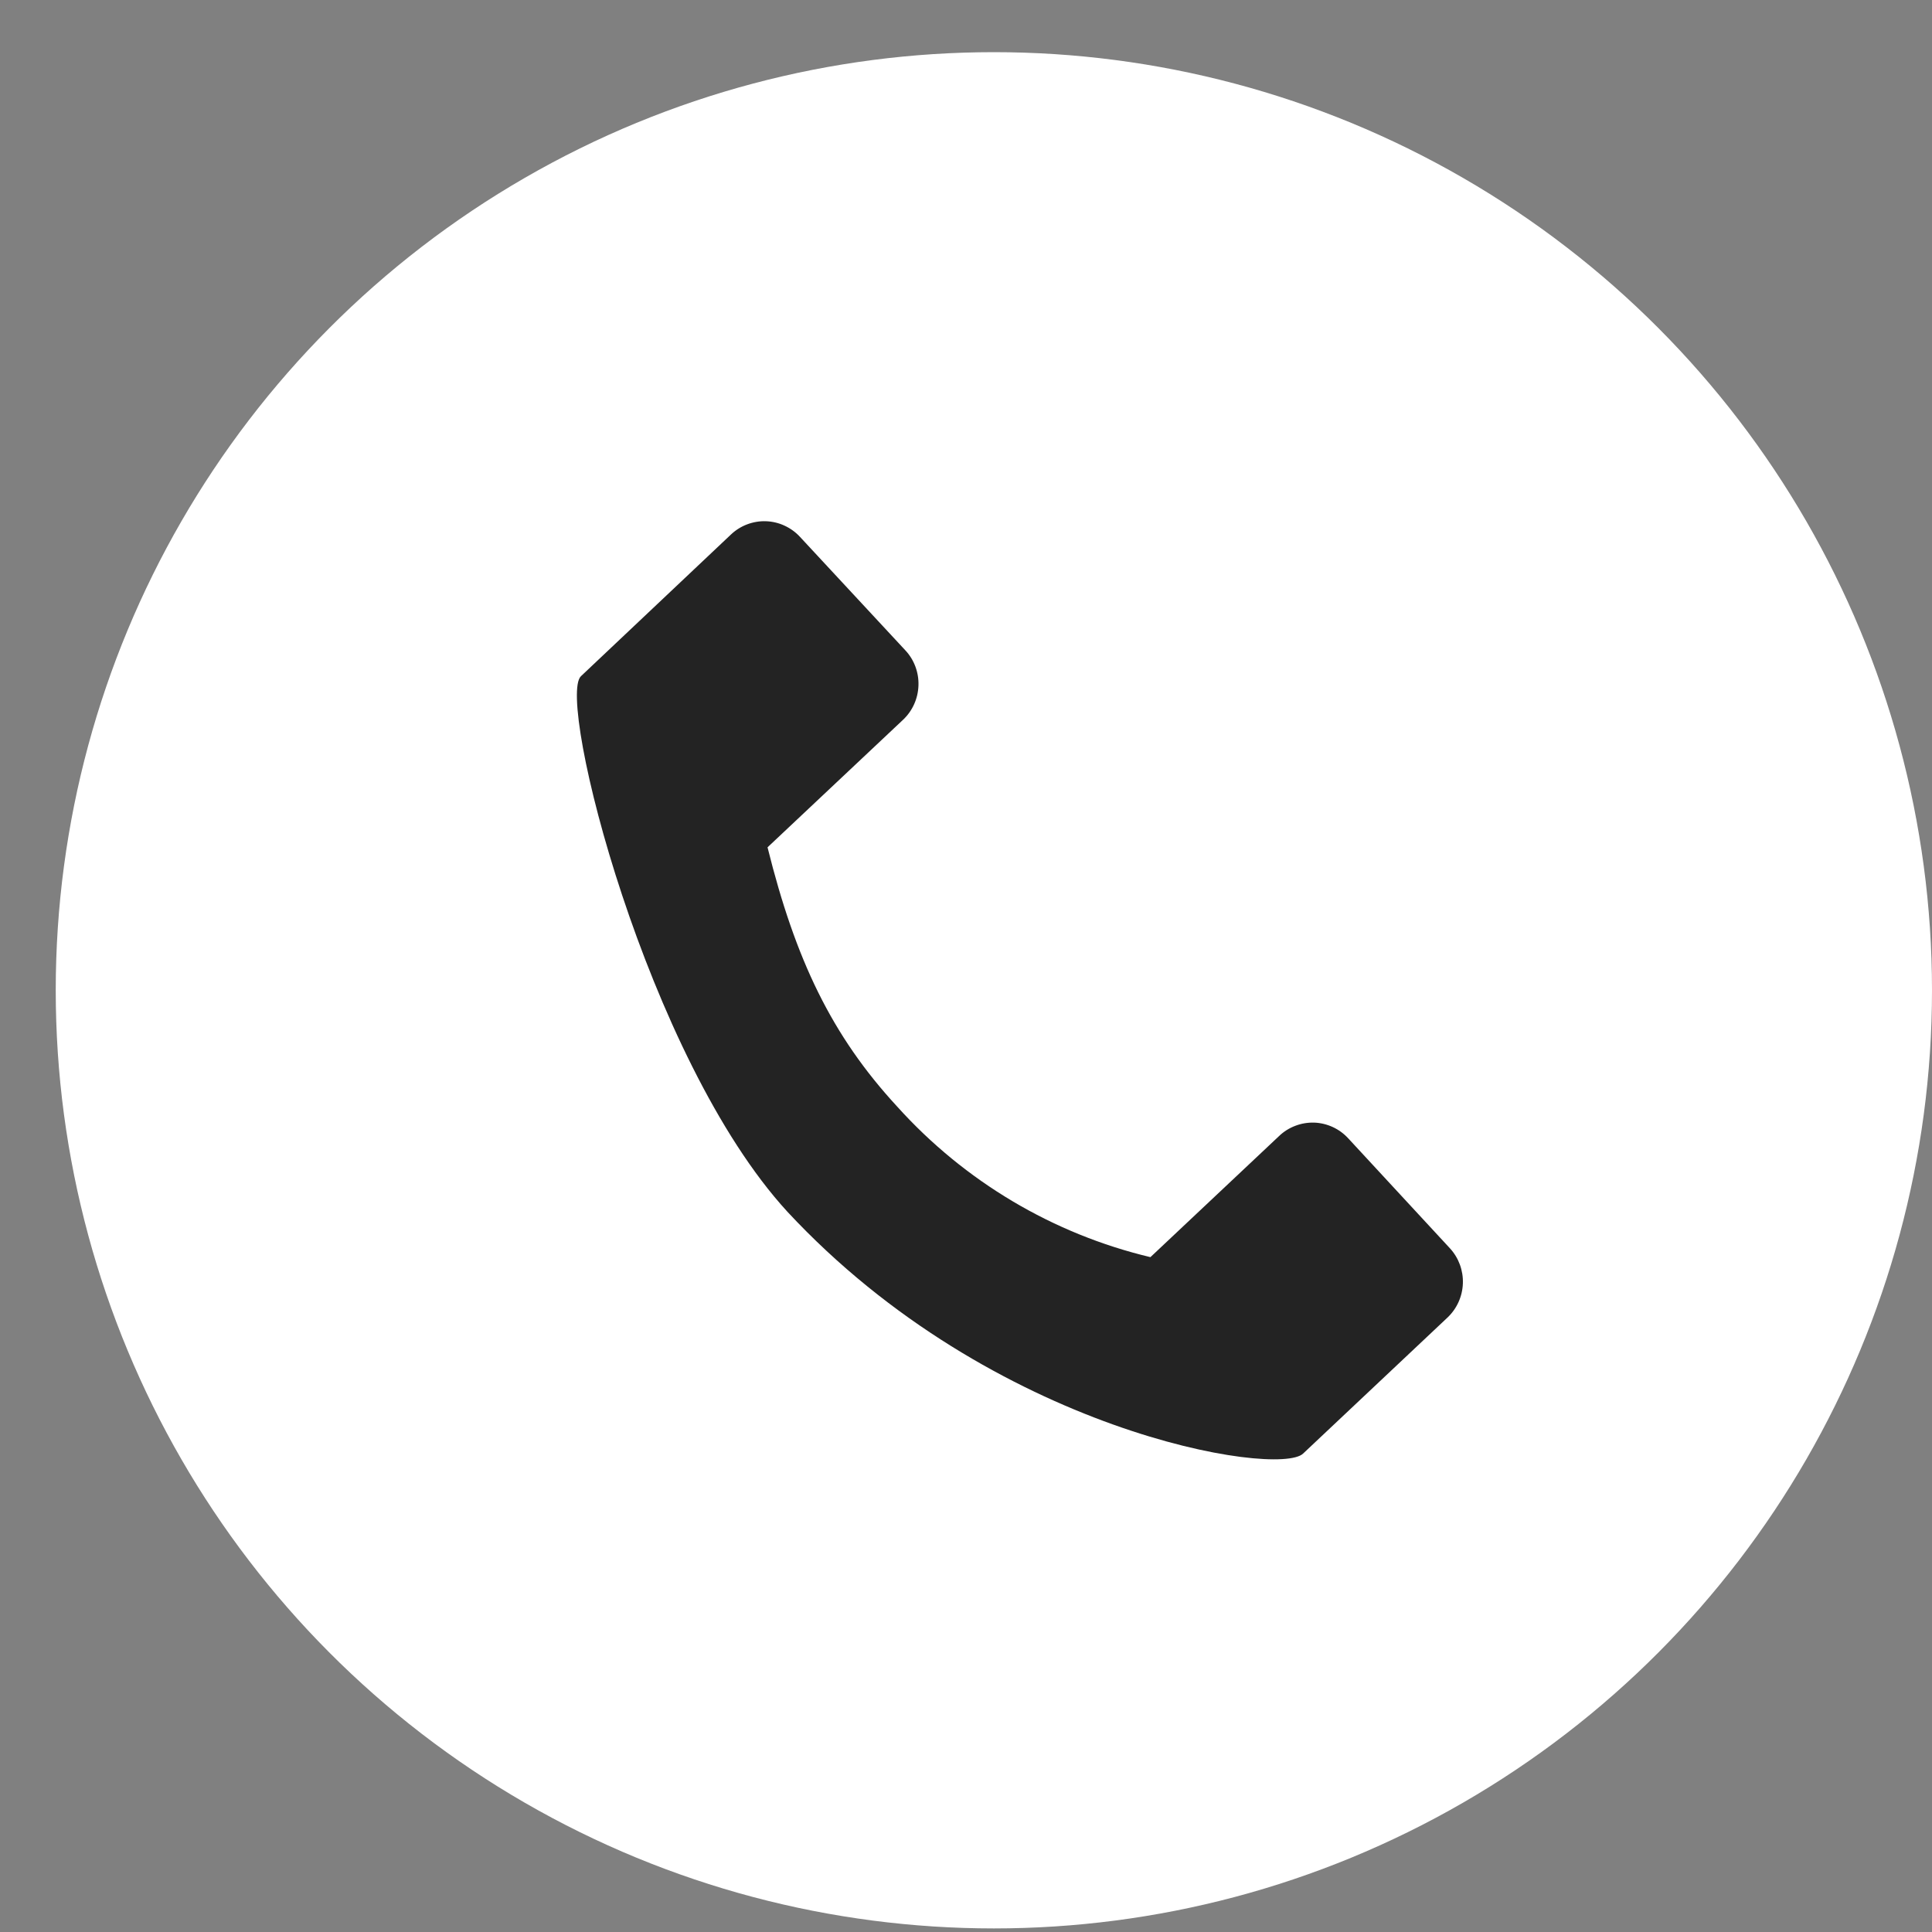 <svg width="33" height="33" viewBox="0 0 33 33" fill="none" xmlns="http://www.w3.org/2000/svg">
<rect x="0" y="0" width="33" height="33" fill="#808080" stroke="none"/>
<circle cx="16.976" cy="16.915" r="16.024" fill="white"/>
<path d="M24.766 21.322L23.03 19.445C22.955 19.363 22.865 19.297 22.765 19.251C22.665 19.205 22.557 19.179 22.447 19.175C22.337 19.172 22.227 19.19 22.124 19.23C22.021 19.269 21.927 19.328 21.847 19.405L19.65 21.473C17.985 21.076 16.478 20.18 15.327 18.904C14.203 17.687 13.587 16.39 13.11 14.473L15.421 12.298C15.502 12.223 15.567 12.132 15.613 12.031C15.659 11.93 15.684 11.821 15.688 11.71C15.692 11.599 15.674 11.488 15.635 11.384C15.596 11.28 15.537 11.185 15.461 11.105L13.666 9.172C13.591 9.09 13.501 9.025 13.401 8.979C13.301 8.932 13.193 8.907 13.083 8.903C12.973 8.899 12.863 8.918 12.76 8.957C12.657 8.996 12.563 9.056 12.483 9.132L9.923 11.55C9.501 11.948 11.047 18.08 13.449 20.697C16.96 24.471 21.827 25.235 22.257 24.829L24.722 22.507C24.884 22.355 24.979 22.145 24.987 21.923C24.995 21.701 24.916 21.485 24.766 21.322Z" fill="#232323"/>
</svg>
